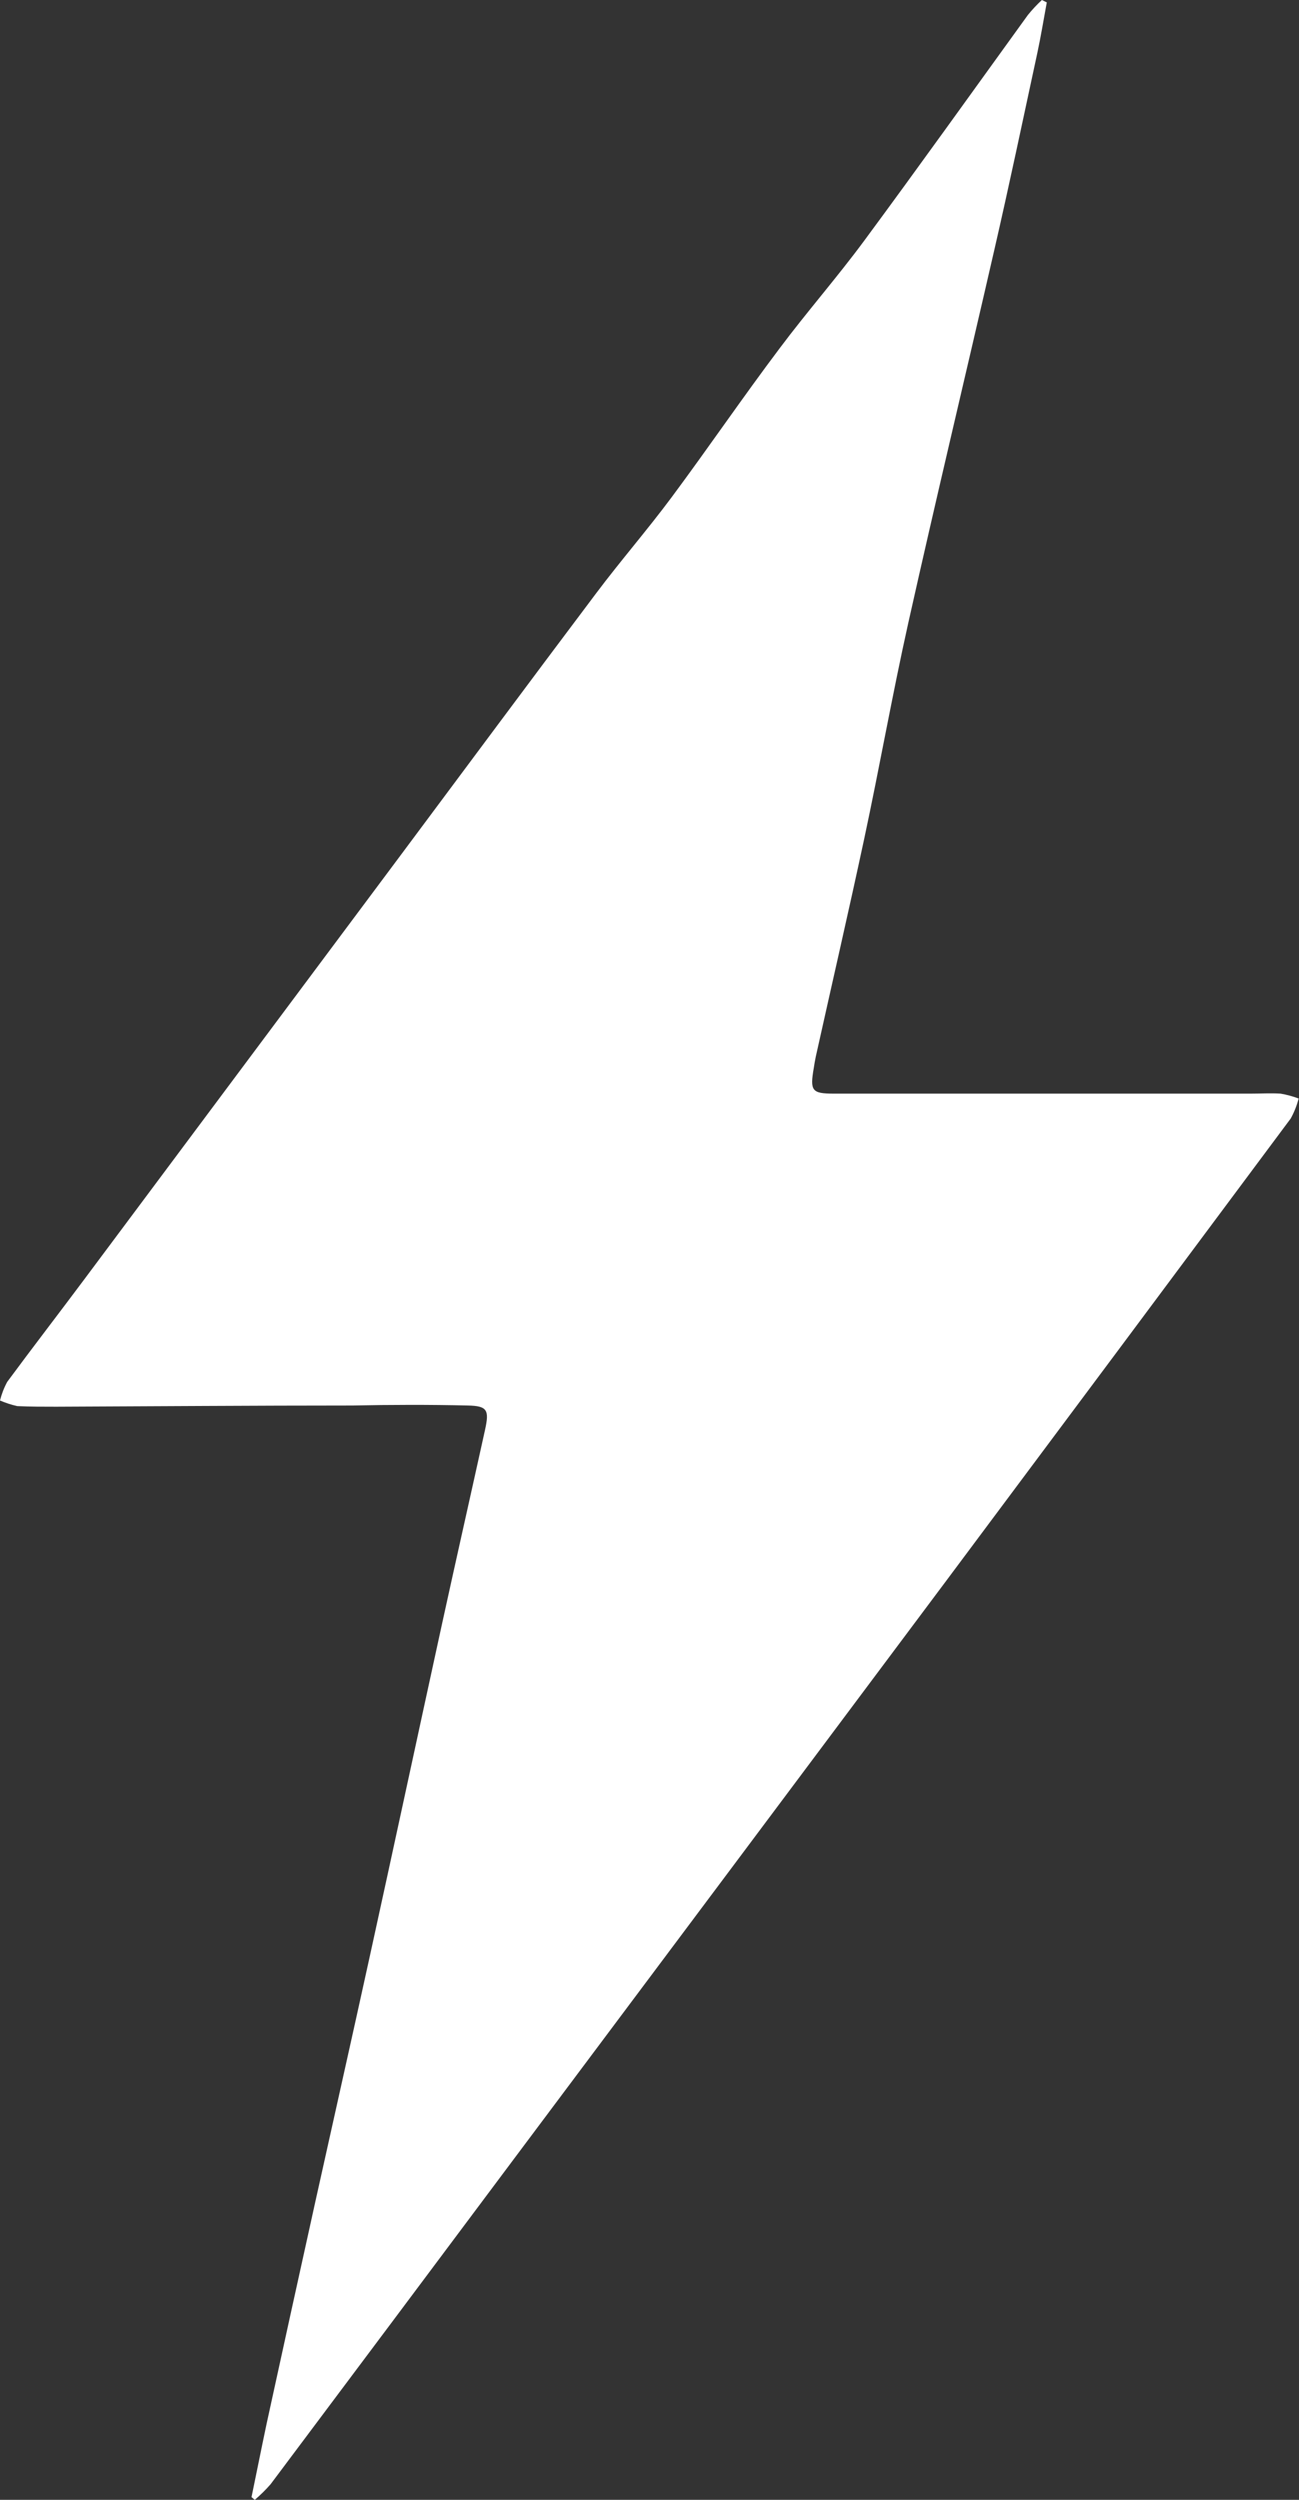 <?xml version="1.0" encoding="utf-8"?>
<!-- Generator: Adobe Illustrator 16.0.0, SVG Export Plug-In . SVG Version: 6.00 Build 0)  -->
<!DOCTYPE svg PUBLIC "-//W3C//DTD SVG 1.1//EN" "http://www.w3.org/Graphics/SVG/1.1/DTD/svg11.dtd">
<svg version="1.1" id="Слой_1" xmlns="http://www.w3.org/2000/svg" xmlns:xlink="http://www.w3.org/1999/xlink" x="0px" y="0px"
	 width="13px" height="25px" viewBox="0 0 13 25" enable-background="new 0 0 13 25" xml:space="preserve">
<rect x="0" y="0" width="13" height="25" fill="#333333" stroke="none"/>
<path id="light.svg" fill="#FFFFFF" d="M2.517,24.973c0.051-0.246,0.1-0.492,0.152-0.738c0.161-0.738,0.323-1.477,0.486-2.213
	c0.18-0.813,0.363-1.623,0.541-2.436c0.245-1.117,0.485-2.234,0.729-3.352c0.141-0.645,0.287-1.289,0.429-1.934
	c0.044-0.199,0.023-0.24-0.172-0.244c-0.385-0.009-0.77-0.008-1.154,0c-0.988,0-1.977,0.008-2.965,0.012c-0.13,0-0.26,0-0.39-0.006
	C0.114,14.049,0.056,14.03,0,14.006c0.016-0.064,0.04-0.127,0.072-0.186c0.254-0.344,0.515-0.682,0.771-1.025L3.99,8.579
	c0.659-0.883,1.315-1.768,1.977-2.647c0.245-0.326,0.512-0.633,0.756-0.961c0.365-0.491,0.712-1,1.079-1.487
	c0.274-0.366,0.575-0.709,0.847-1.077c0.552-0.747,1.09-1.5,1.637-2.256c0.043-0.053,0.09-0.104,0.141-0.151l0.049,0.024
	c-0.031,0.169-0.059,0.339-0.095,0.507c-0.142,0.658-0.28,1.316-0.431,1.972C9.665,3.746,9.368,4.985,9.09,6.229
	C8.93,6.947,8.802,7.673,8.648,8.392c-0.154,0.719-0.323,1.451-0.484,2.176c-0.008,0.037-0.014,0.075-0.02,0.113
	c-0.039,0.227-0.02,0.256,0.199,0.256h4.174c0.1,0,0.199-0.006,0.299,0c0.063,0.011,0.122,0.027,0.181,0.049
	c-0.019,0.07-0.045,0.137-0.08,0.2c-1.147,1.541-2.296,3.081-3.446,4.621c-1.433,1.916-2.866,3.832-4.301,5.748
	c-0.82,1.098-1.641,2.193-2.462,3.289C2.659,24.9,2.606,24.952,2.55,25L2.517,24.973z"/>
</svg>
